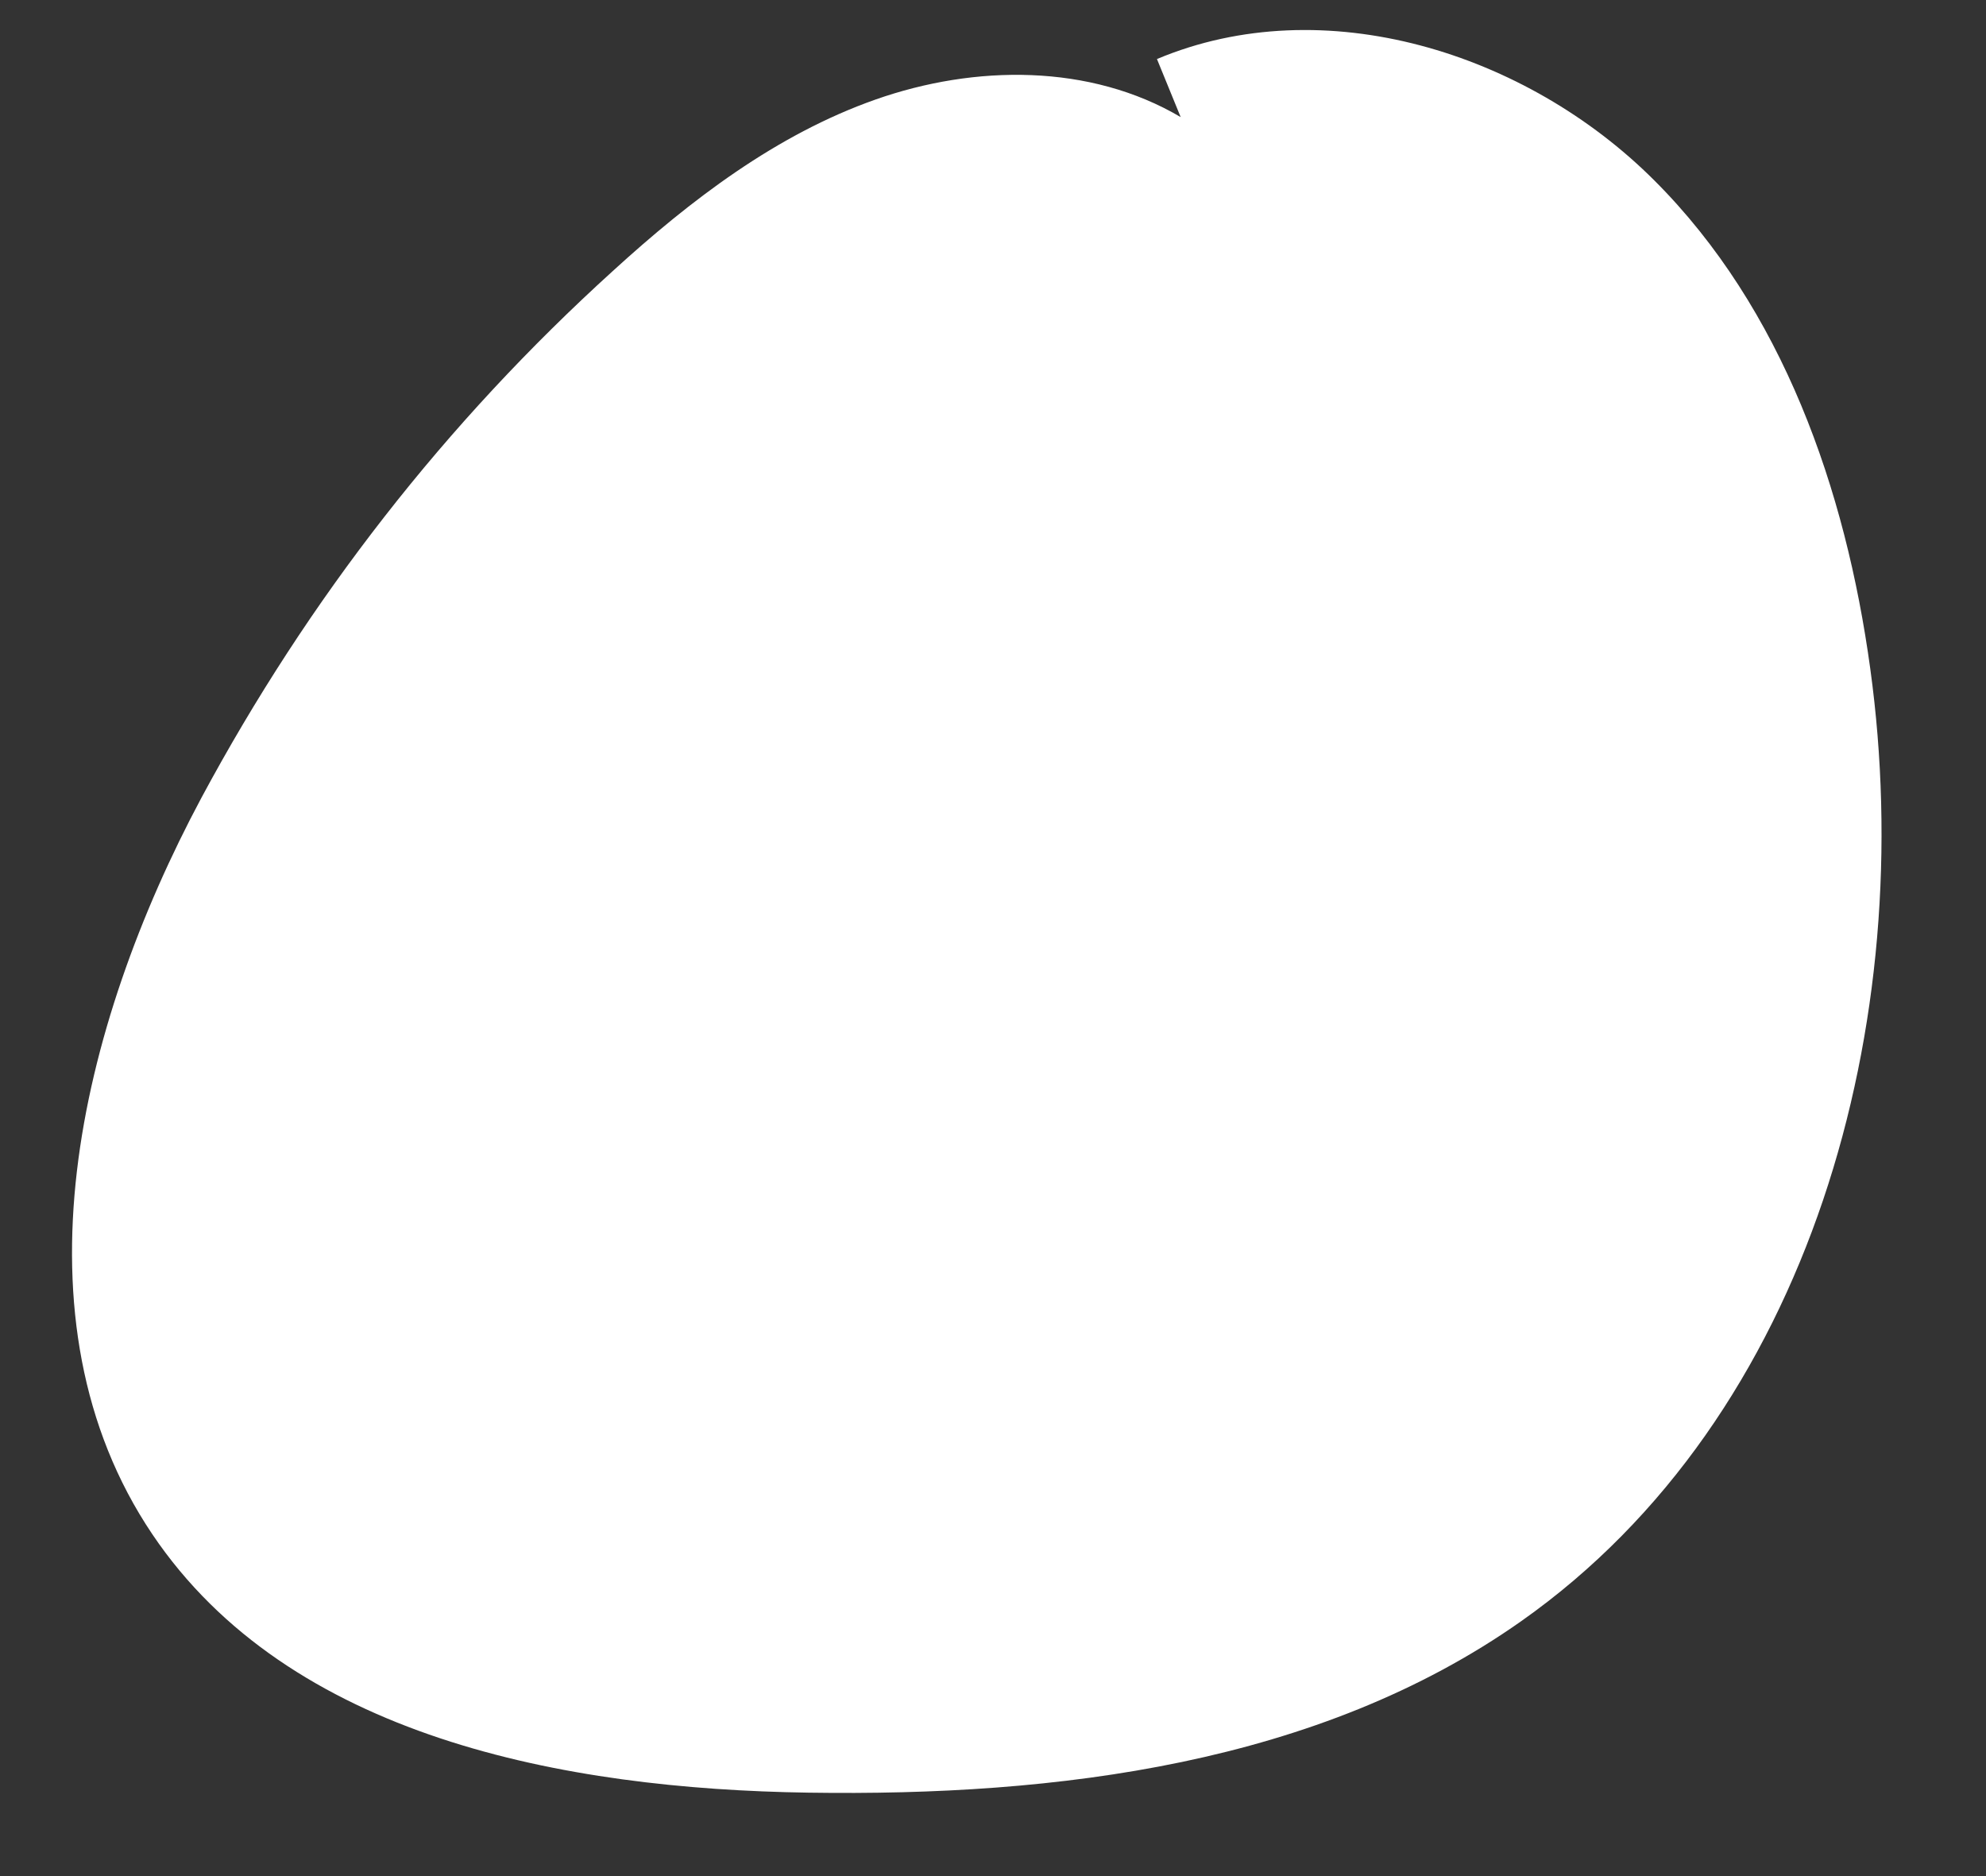 <svg width="18" height="17" viewBox="0 0 18 17" fill="none" xmlns="http://www.w3.org/2000/svg">
<rect x="0" y="0" width="18" height="17" fill="#333333" stroke="none"/>
<path d="M10.701 1.061C9.879 0.576 8.835 0.585 7.935 0.902C7.036 1.219 6.261 1.811 5.555 2.455C4.038 3.831 2.795 5.425 1.825 7.23C0.719 9.299 0.071 11.959 1.381 13.903C2.621 15.742 5.11 16.211 7.327 16.244C9.579 16.278 11.948 15.987 13.789 14.689C16.424 12.832 17.391 9.252 16.951 6.059C16.728 4.432 16.156 2.795 14.994 1.635C13.834 0.475 11.999 -0.101 10.486 0.535" fill="white"/>
</svg>
